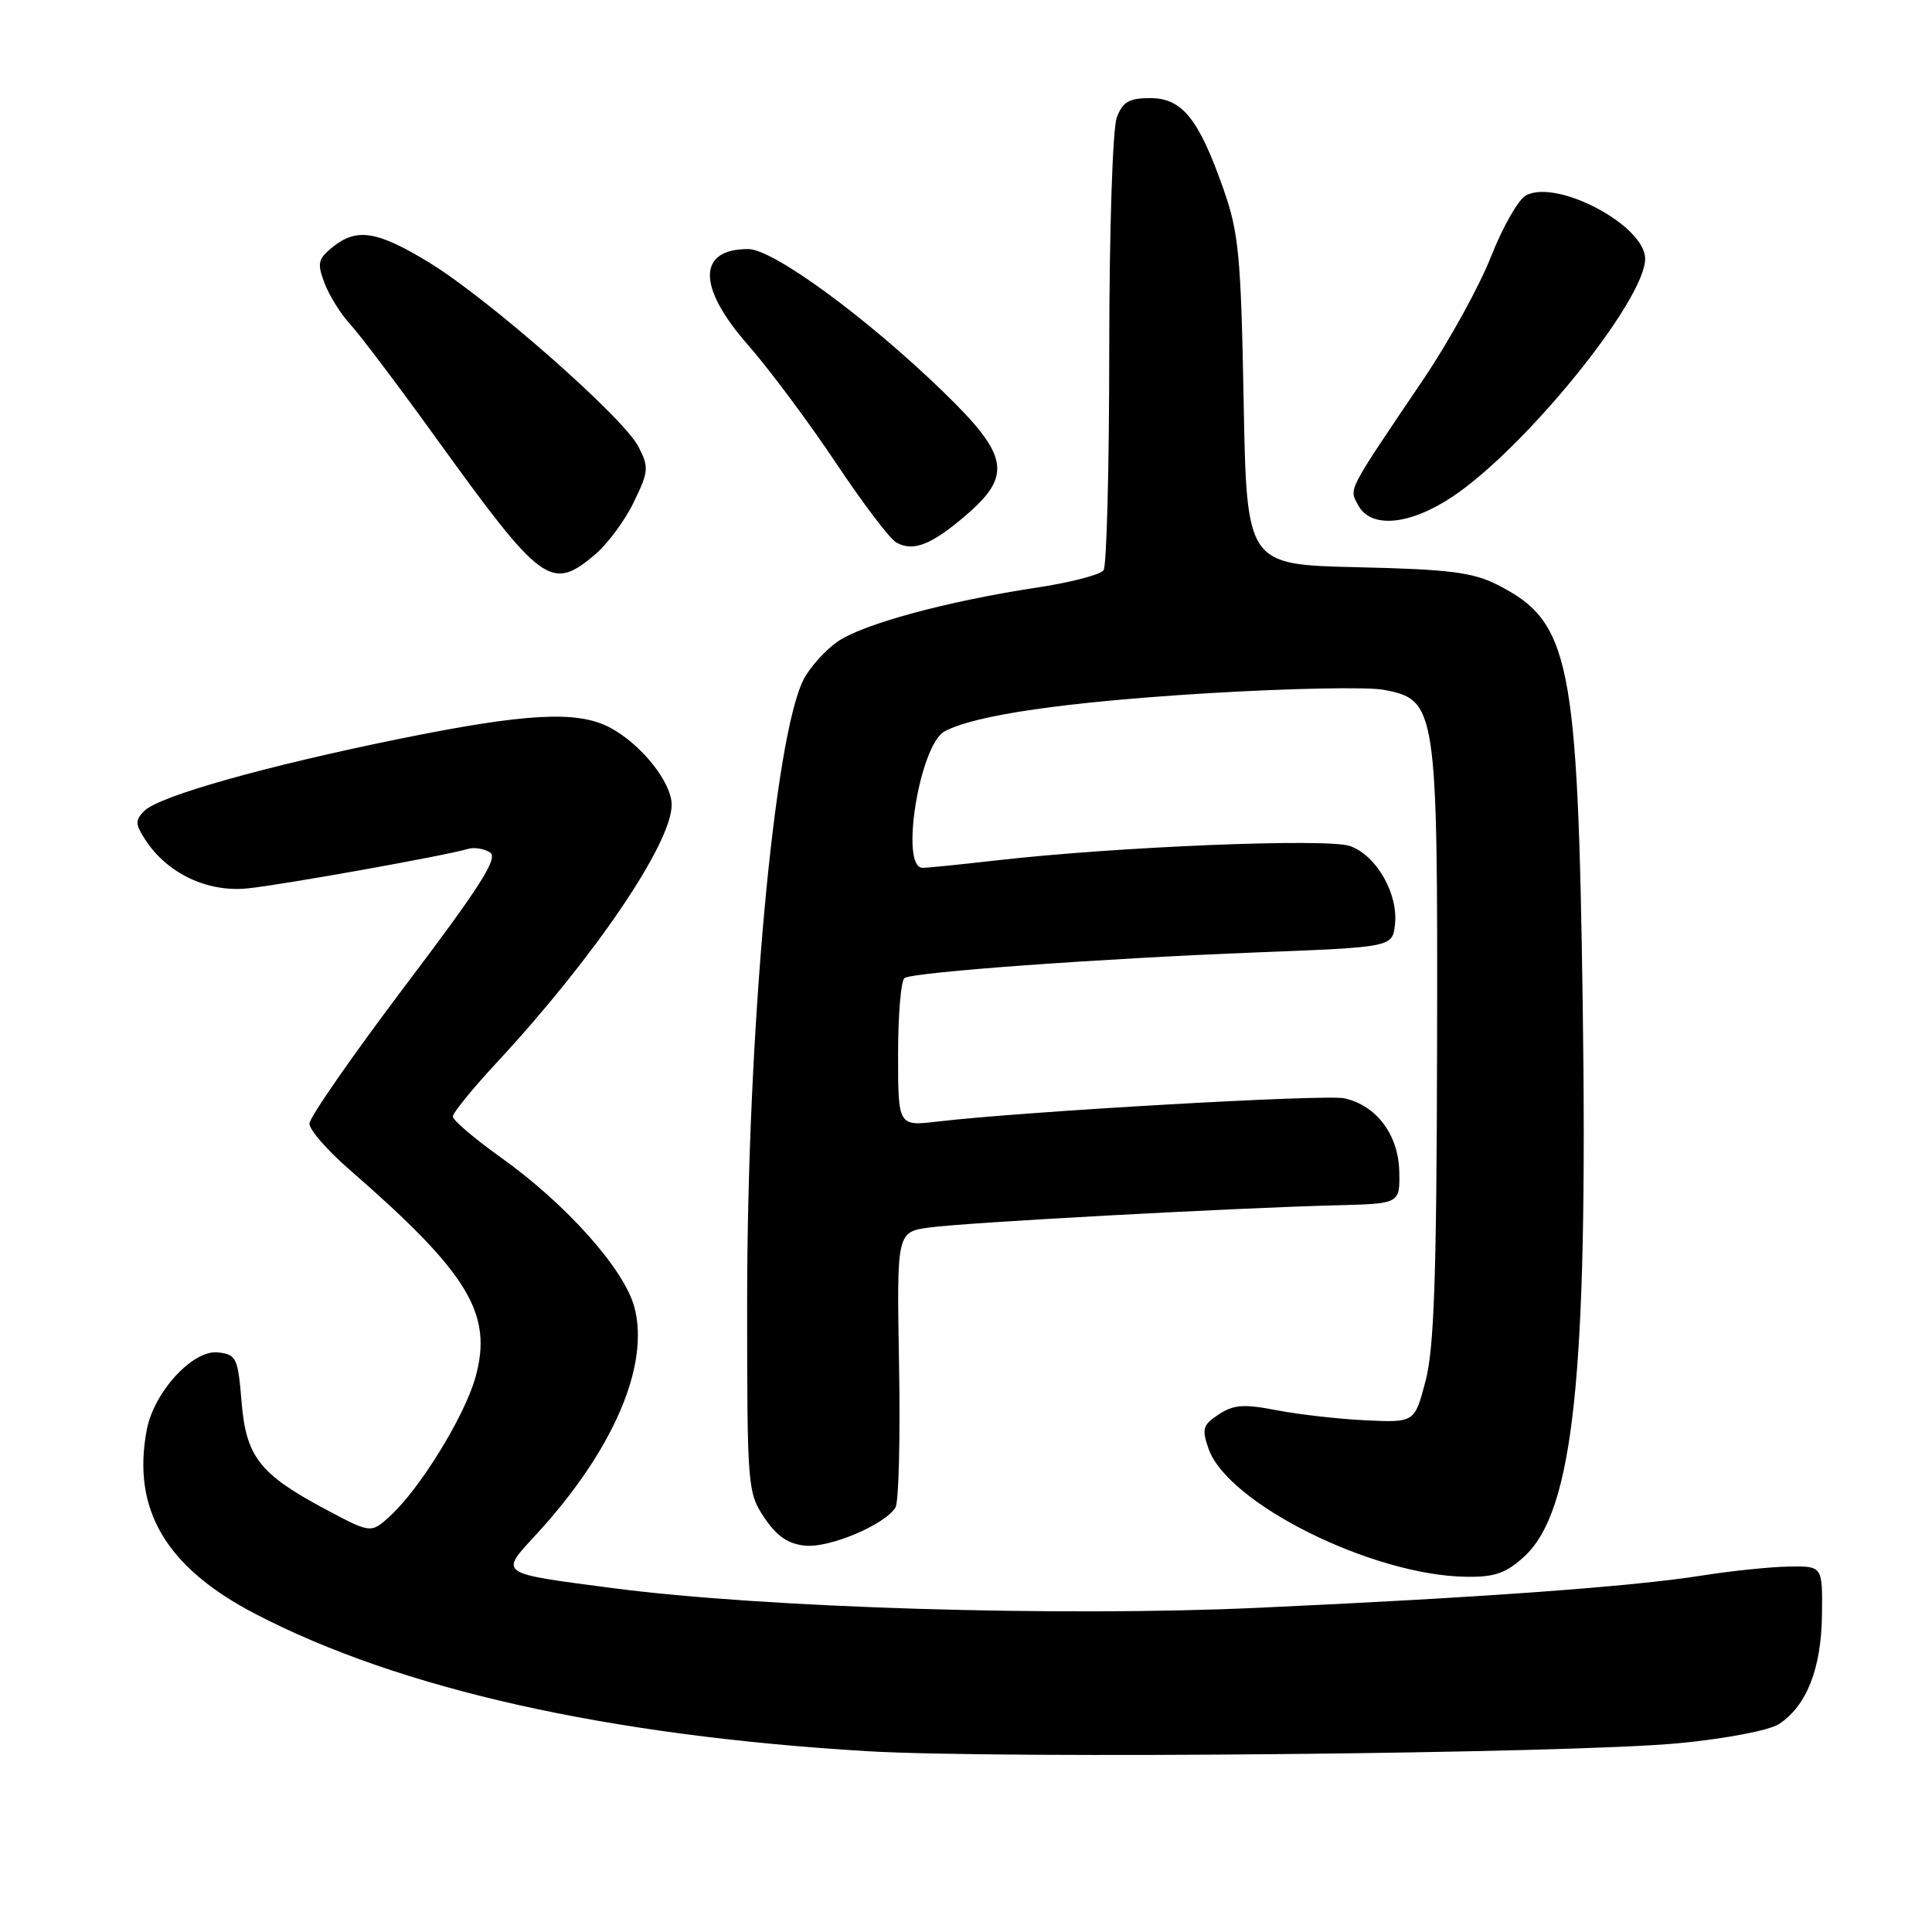 <?xml version="1.0" encoding="UTF-8" standalone="no"?>
<!DOCTYPE svg PUBLIC "-//W3C//DTD SVG 1.1//EN" "http://www.w3.org/Graphics/SVG/1.1/DTD/svg11.dtd" >
<svg xmlns="http://www.w3.org/2000/svg" xmlns:xlink="http://www.w3.org/1999/xlink" version="1.1" viewBox="0 0 256 256">
 <g >
 <path fill="currentColor"
d=" M 222.49 230.98 C 228.73 230.38 234.45 229.28 235.72 228.45 C 239.39 226.04 241.33 221.11 241.42 214.00 C 241.50 207.50 241.50 207.50 237.00 207.58 C 234.53 207.62 229.35 208.16 225.50 208.77 C 216.34 210.23 196.14 211.70 166.72 213.04 C 140.44 214.25 101.37 213.06 81.32 210.45 C 65.88 208.43 66.16 208.63 71.00 203.38 C 81.23 192.28 86.14 180.93 84.05 173.17 C 82.69 168.14 75.01 159.53 66.34 153.35 C 62.85 150.86 60.00 148.43 60.00 147.95 C 60.00 147.47 62.62 144.24 65.83 140.79 C 78.74 126.87 89.00 111.75 89.00 106.65 C 89.00 103.63 84.88 98.51 80.73 96.36 C 76.42 94.13 69.60 94.51 52.83 97.92 C 35.14 101.52 21.08 105.49 19.13 107.44 C 17.88 108.69 17.90 109.20 19.29 111.33 C 22.19 115.74 27.47 118.25 32.77 117.72 C 37.29 117.27 58.86 113.41 62.00 112.49 C 62.83 112.24 64.14 112.45 64.93 112.95 C 66.06 113.66 63.70 117.38 53.68 130.63 C 46.71 139.86 41.00 148.08 41.00 148.89 C 41.00 149.70 43.36 152.42 46.25 154.93 C 62.11 168.73 65.36 174.08 62.99 182.53 C 61.55 187.67 55.67 197.23 51.72 200.85 C 49.16 203.20 49.16 203.20 43.17 200.01 C 34.37 195.32 32.60 193.04 32.00 185.67 C 31.53 179.92 31.32 179.48 28.90 179.20 C 25.57 178.81 20.38 184.45 19.44 189.49 C 17.46 200.02 21.99 207.69 33.83 213.85 C 52.96 223.81 80.51 229.98 114.89 232.04 C 132.67 233.10 208.38 232.36 222.49 230.98 Z  M 201.97 206.25 C 208.51 200.26 210.41 182.30 209.72 133.18 C 209.07 87.40 208.05 82.39 198.44 77.50 C 195.15 75.83 192.07 75.44 179.85 75.16 C 165.19 74.82 165.19 74.82 164.79 53.16 C 164.43 33.81 164.14 30.81 162.11 25.04 C 158.83 15.72 156.64 13.00 152.41 13.00 C 149.62 13.00 148.76 13.49 147.98 15.57 C 147.43 17.01 146.99 30.46 146.98 46.32 C 146.98 61.82 146.64 74.98 146.23 75.56 C 145.83 76.15 141.90 77.17 137.50 77.84 C 125.50 79.65 114.20 82.72 110.91 85.07 C 109.29 86.22 107.31 88.44 106.50 90.00 C 102.57 97.60 99.00 136.94 99.00 172.66 C 99.00 197.08 99.06 197.79 101.28 201.10 C 102.93 203.56 104.43 204.59 106.71 204.81 C 109.94 205.12 117.23 202.04 118.65 199.76 C 119.09 199.07 119.30 190.57 119.13 180.88 C 118.82 163.25 118.82 163.25 123.16 162.65 C 127.89 161.99 163.37 160.06 177.00 159.71 C 185.50 159.50 185.50 159.50 185.41 155.24 C 185.31 150.36 182.38 146.46 178.12 145.53 C 175.64 144.98 135.66 147.27 124.25 148.61 C 119.00 149.23 119.00 149.23 119.00 139.67 C 119.00 134.42 119.39 129.88 119.86 129.59 C 121.13 128.80 145.84 127.01 166.50 126.20 C 184.50 125.50 184.50 125.50 184.84 122.50 C 185.30 118.43 182.37 113.32 178.87 112.10 C 175.83 111.05 147.99 112.18 132.01 114.01 C 127.33 114.54 122.94 114.99 122.25 114.99 C 119.20 115.01 121.84 98.69 125.18 96.90 C 129.22 94.74 141.20 93.01 160.00 91.86 C 170.72 91.21 181.22 91.00 183.33 91.40 C 190.36 92.72 190.51 93.68 190.42 138.50 C 190.36 169.21 190.03 178.67 188.89 183.00 C 187.44 188.50 187.44 188.50 180.97 188.20 C 177.41 188.03 172.11 187.43 169.20 186.87 C 164.83 186.02 163.48 186.11 161.50 187.41 C 159.37 188.80 159.22 189.32 160.14 191.97 C 162.67 199.22 181.81 208.74 194.23 208.93 C 198.06 208.99 199.54 208.47 201.97 206.25 Z  M 78.85 73.48 C 80.49 72.09 82.81 68.97 83.98 66.54 C 85.96 62.45 86.00 61.91 84.59 59.17 C 82.57 55.27 64.64 39.51 56.81 34.75 C 49.94 30.58 47.26 30.16 44.05 32.76 C 42.13 34.31 42.01 34.89 43.00 37.51 C 43.62 39.16 45.16 41.62 46.43 43.00 C 47.70 44.38 52.79 51.12 57.75 58.00 C 71.83 77.51 73.02 78.38 78.85 73.48 Z  M 127.94 68.32 C 134.17 62.99 133.70 60.36 125.00 51.93 C 114.78 42.03 102.44 33.00 99.14 33.00 C 92.39 33.00 92.38 38.04 99.10 45.69 C 101.90 48.89 107.13 55.89 110.71 61.26 C 114.29 66.63 117.91 71.41 118.75 71.88 C 121.00 73.14 123.38 72.22 127.94 68.32 Z  M 192.38 65.87 C 202.03 59.48 217.97 39.83 217.99 34.30 C 218.01 29.90 206.33 23.68 202.20 25.89 C 201.19 26.43 199.11 30.08 197.57 34.00 C 196.03 37.92 192.01 45.21 188.64 50.21 C 178.35 65.45 178.75 64.67 179.97 66.95 C 181.63 70.05 186.73 69.61 192.38 65.87 Z "/>
</g>
</svg>